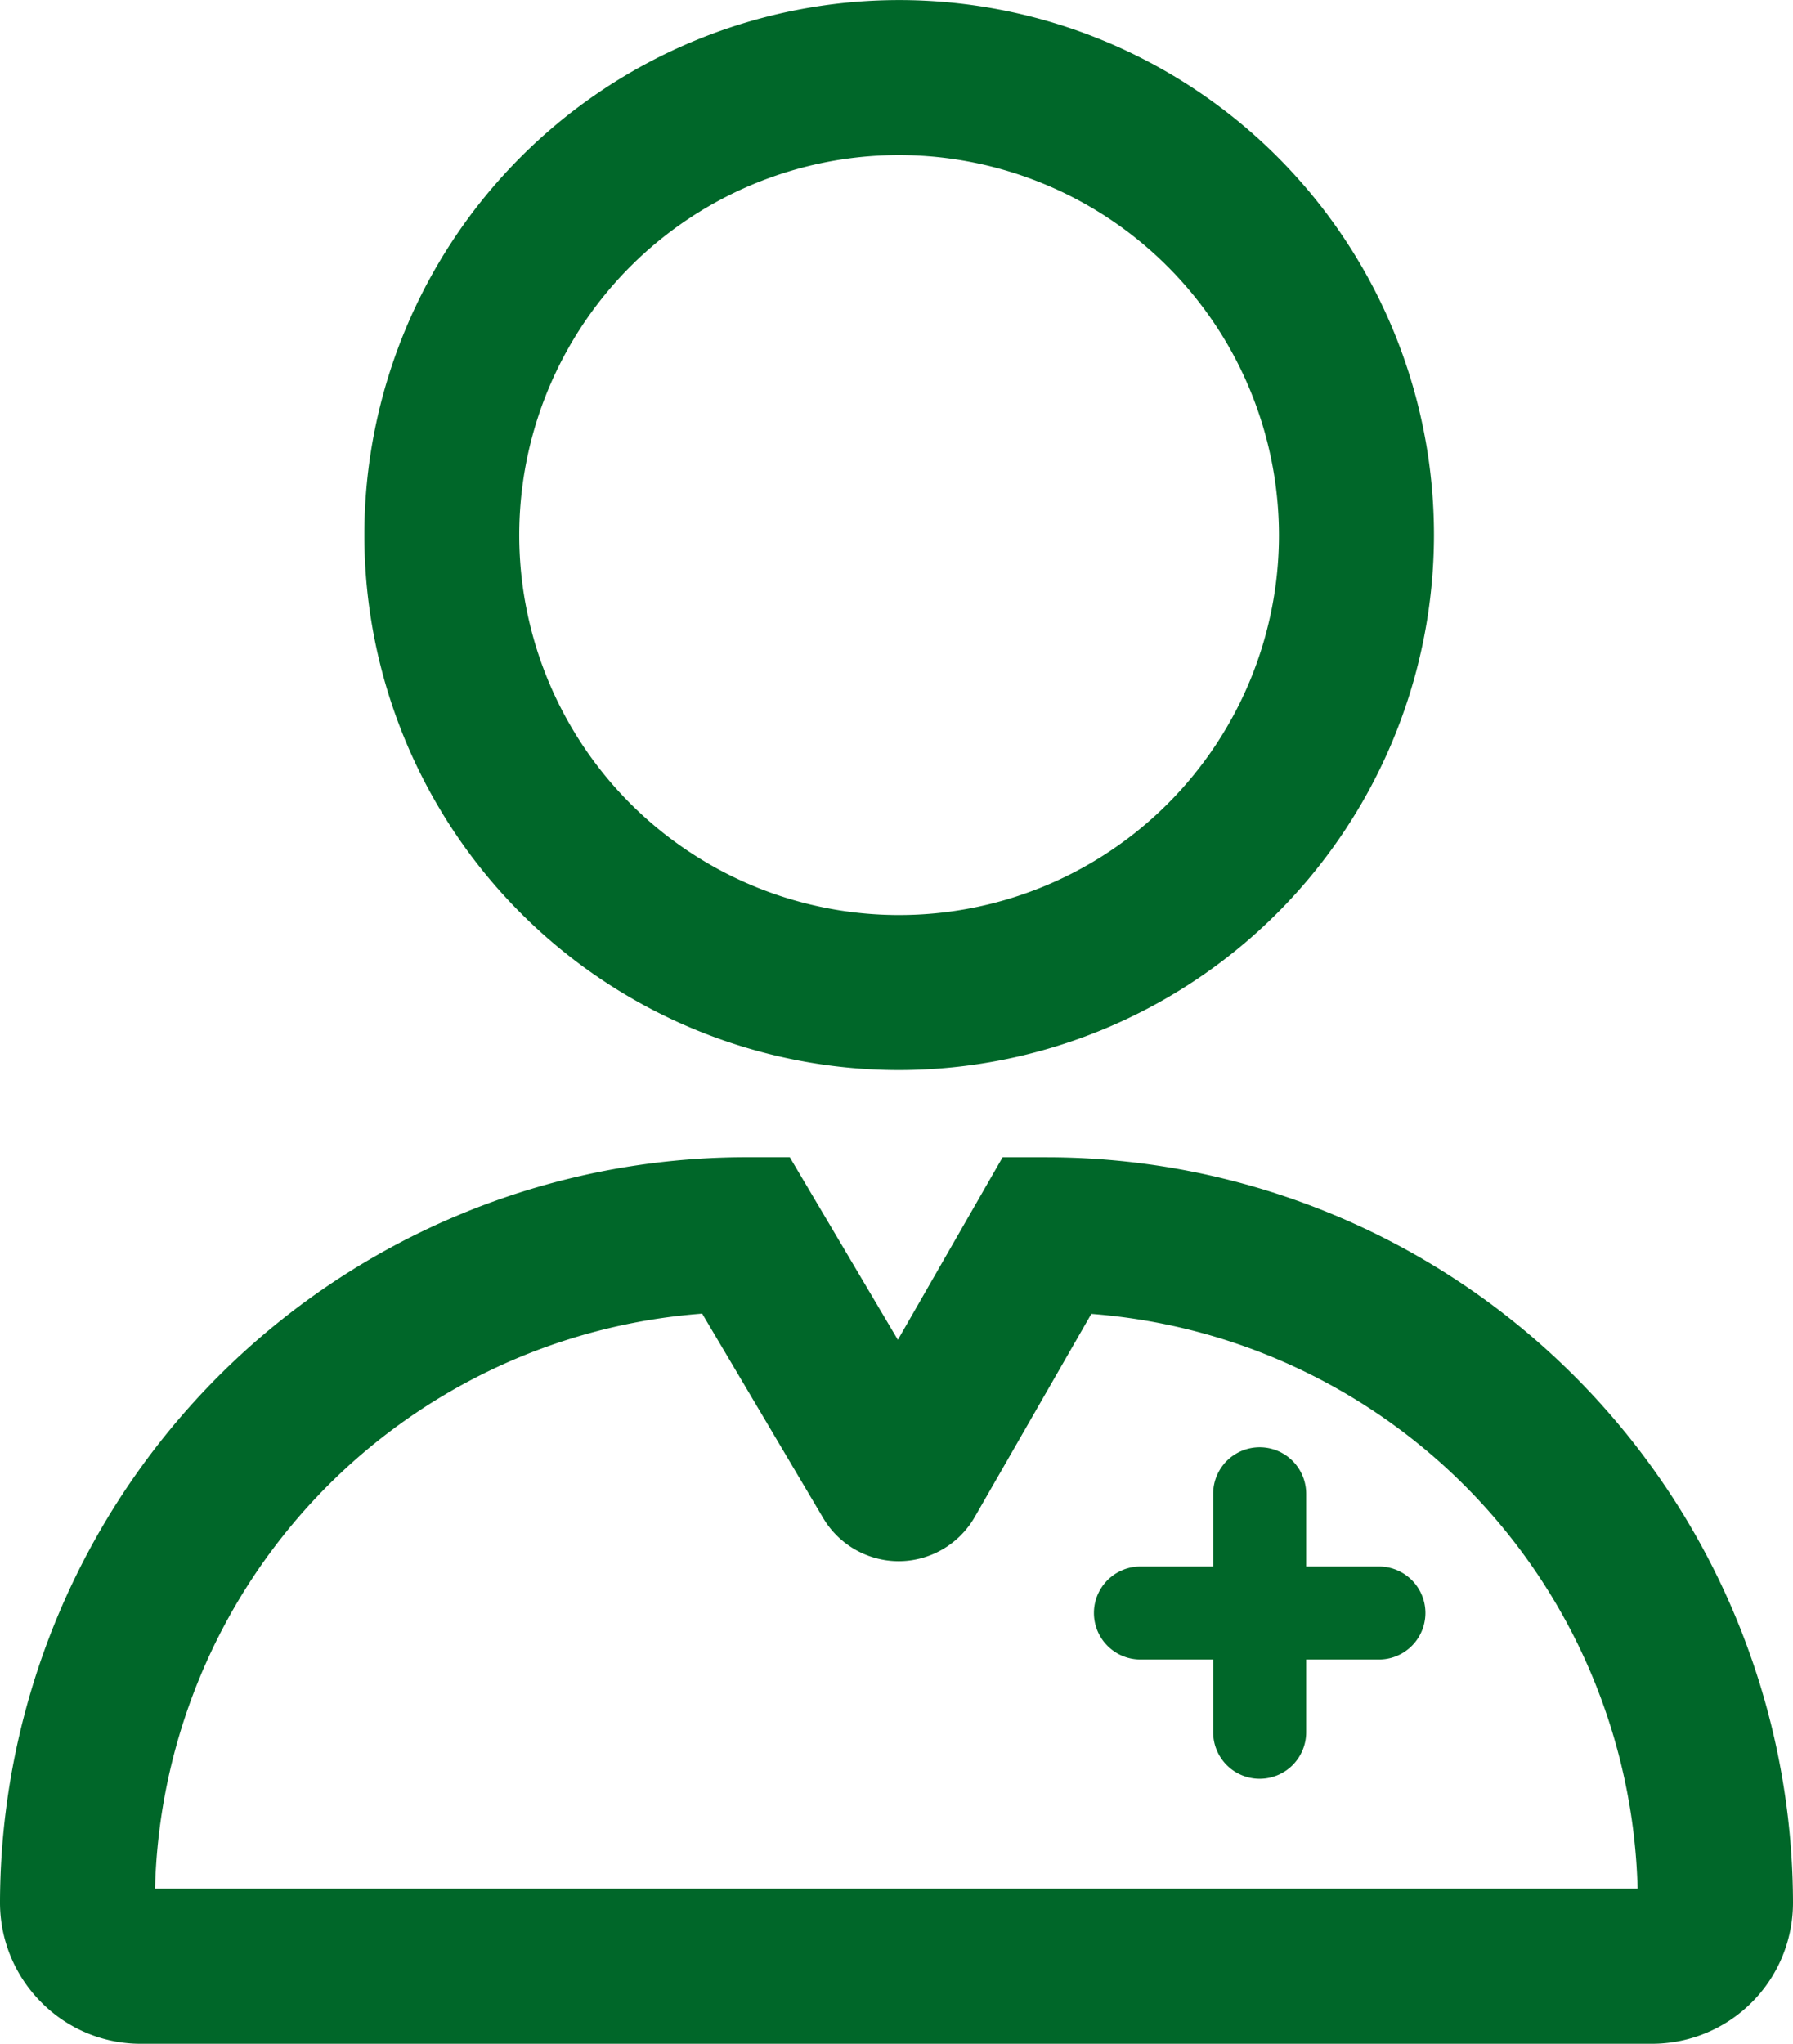 <svg xmlns="http://www.w3.org/2000/svg" xmlns:xlink="http://www.w3.org/1999/xlink" width="28.916" height="32.949" viewBox="0 0 28.916 32.949">
  <defs>
    <clipPath id="clip-path">
      <rect id="Rectangle_6491" data-name="Rectangle 6491" width="28.916" height="32.949" transform="translate(0 0)" fill="#006729"/>
    </clipPath>
  </defs>
  <g id="Group_19075" data-name="Group 19075" transform="translate(0 0)">
    <g id="Group_19075-2" data-name="Group 19075" clip-path="url(#clip-path)">
      <path id="Path_11648" data-name="Path 11648" d="M26.647,32.949H2.269a2.25,2.25,0,0,1-1.6-.665A2.275,2.275,0,0,1,0,30.667,12.041,12.041,0,0,1,12.024,18.656h.713L14.48,21.6l1.689-2.943h.724A12.04,12.04,0,0,1,28.916,30.668a2.274,2.274,0,0,1-2.269,2.281M2.5,30.449h23.91A9.539,9.539,0,0,0,17.6,21.182l-1.881,3.276a1.418,1.418,0,0,1-1.218.711h-.01a1.419,1.419,0,0,1-1.218-.7l-1.949-3.291A9.54,9.54,0,0,0,2.5,30.449m11.051-7.237,0,0Zm1.871-.015,0,0,0,0" fill="#006729"/>
      <path id="Path_11649" data-name="Path 11649" d="M14.5,17.251a8.625,8.625,0,1,1,8.626-8.626A8.635,8.635,0,0,1,14.5,17.251M14.5,2.5a6.126,6.126,0,1,0,6.126,6.125A6.133,6.133,0,0,0,14.5,2.5" fill="#006729"/>
      <path id="Path_11650" data-name="Path 11650" d="M20.315,28.677a.75.75,0,0,1-.75-.75V24.082a.75.75,0,0,1,1.5,0v3.845a.75.75,0,0,1-.75.75" fill="#006729"/>
      <path id="Path_11651" data-name="Path 11651" d="M22.238,26.754H18.392a.75.75,0,0,1,0-1.5h3.846a.75.75,0,0,1,0,1.5" fill="#006729"/>
    </g>
  </g>
</svg>
